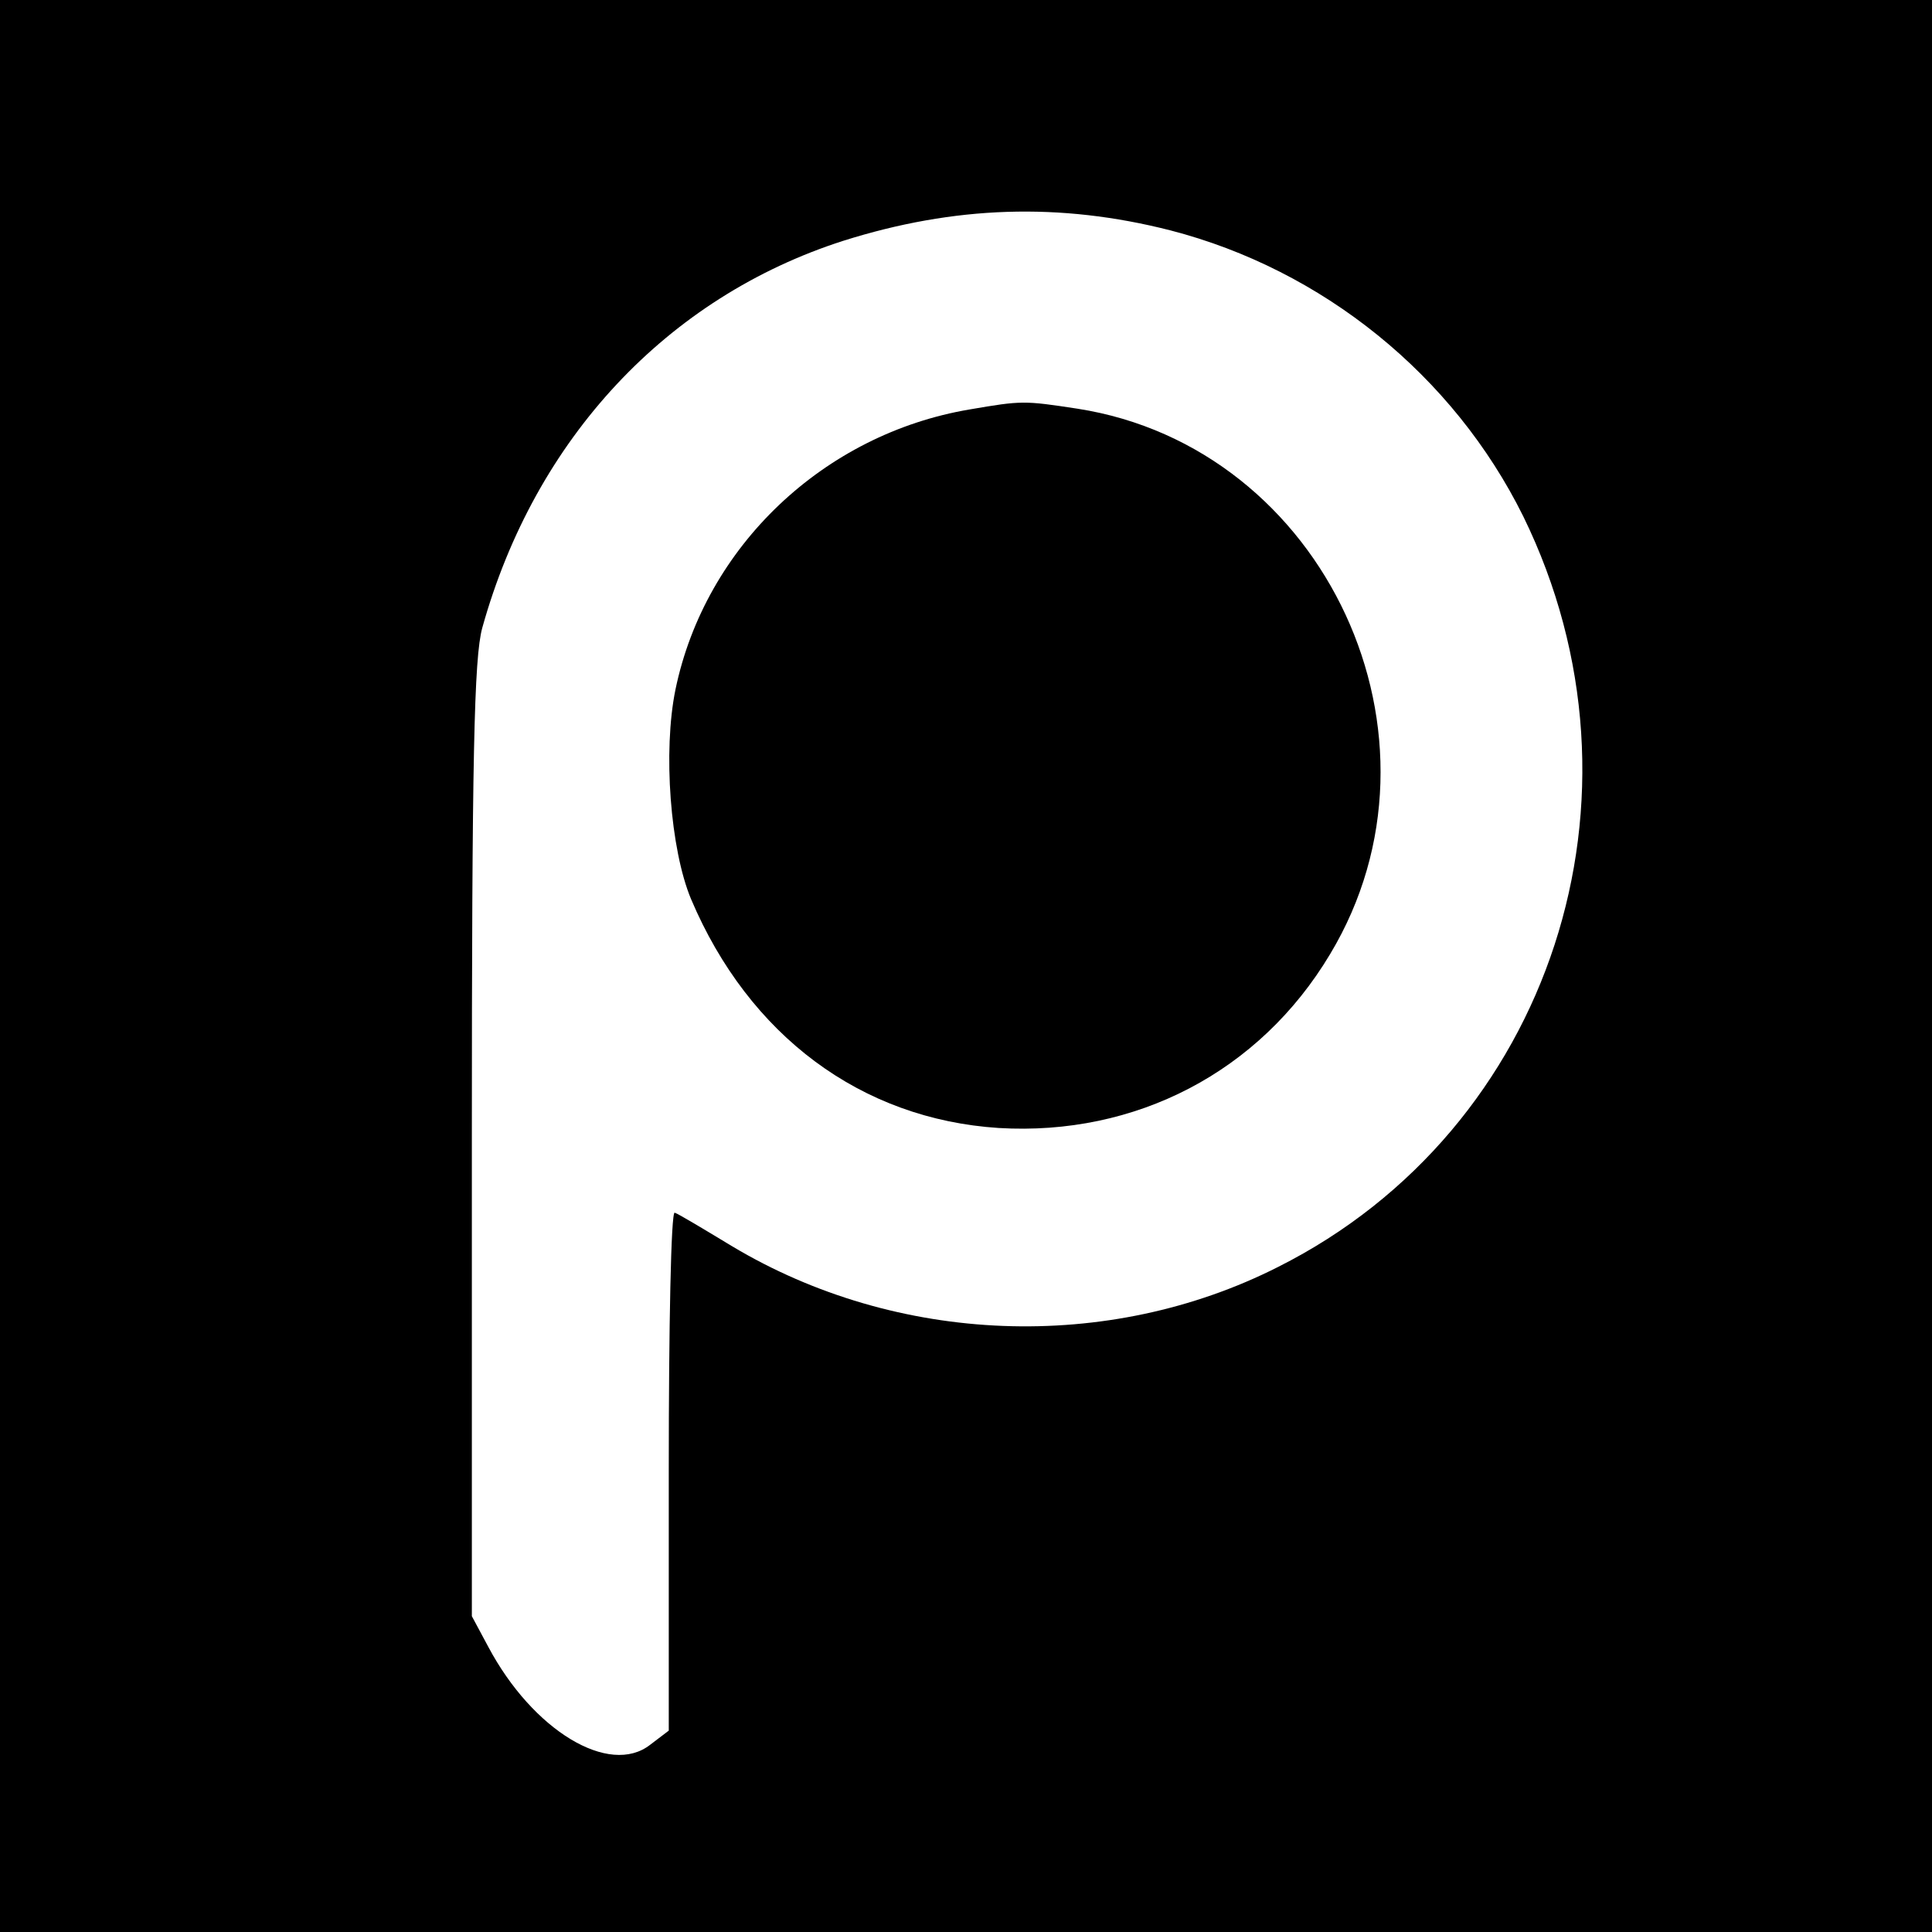 <?xml version="1.0" standalone="no"?>
<!DOCTYPE svg PUBLIC "-//W3C//DTD SVG 20010904//EN"
 "http://www.w3.org/TR/2001/REC-SVG-20010904/DTD/svg10.dtd">
<svg version="1.0" xmlns="http://www.w3.org/2000/svg"
 width="260pt" height="260pt" viewBox="0 0 260 260"
 preserveAspectRatio="xMidYMid meet">
<g transform="translate(0,260) scale(0.1,-0.1)"
fill="#000000" stroke="none">
<path d="M0 1300 l0 -1300 1300 0 1300 0 0 1300 0 1300 -1300 0 -1300 0 0
-1300z m1575 990 c205 -53 381 -195 475 -385 184 -376 38 -825 -330 -1010
-229 -116 -513 -105 -735 28 -38 23 -73 44 -77 45 -5 2 -8 -154 -8 -346 l0
-351 -25 -19 c-55 -43 -158 19 -218 132 l-22 41 0 640 c0 518 3 650 14 690 71
255 249 445 486 521 149 47 291 52 440 14z"/>
<path d="M1305 2049 c-196 -33 -356 -184 -396 -377 -17 -83 -7 -215 21 -282
78 -184 229 -296 414 -308 184 -11 351 75 446 234 175 291 -6 682 -340 734
-72 11 -75 11 -145 -1z"/>
</g>
</svg>
